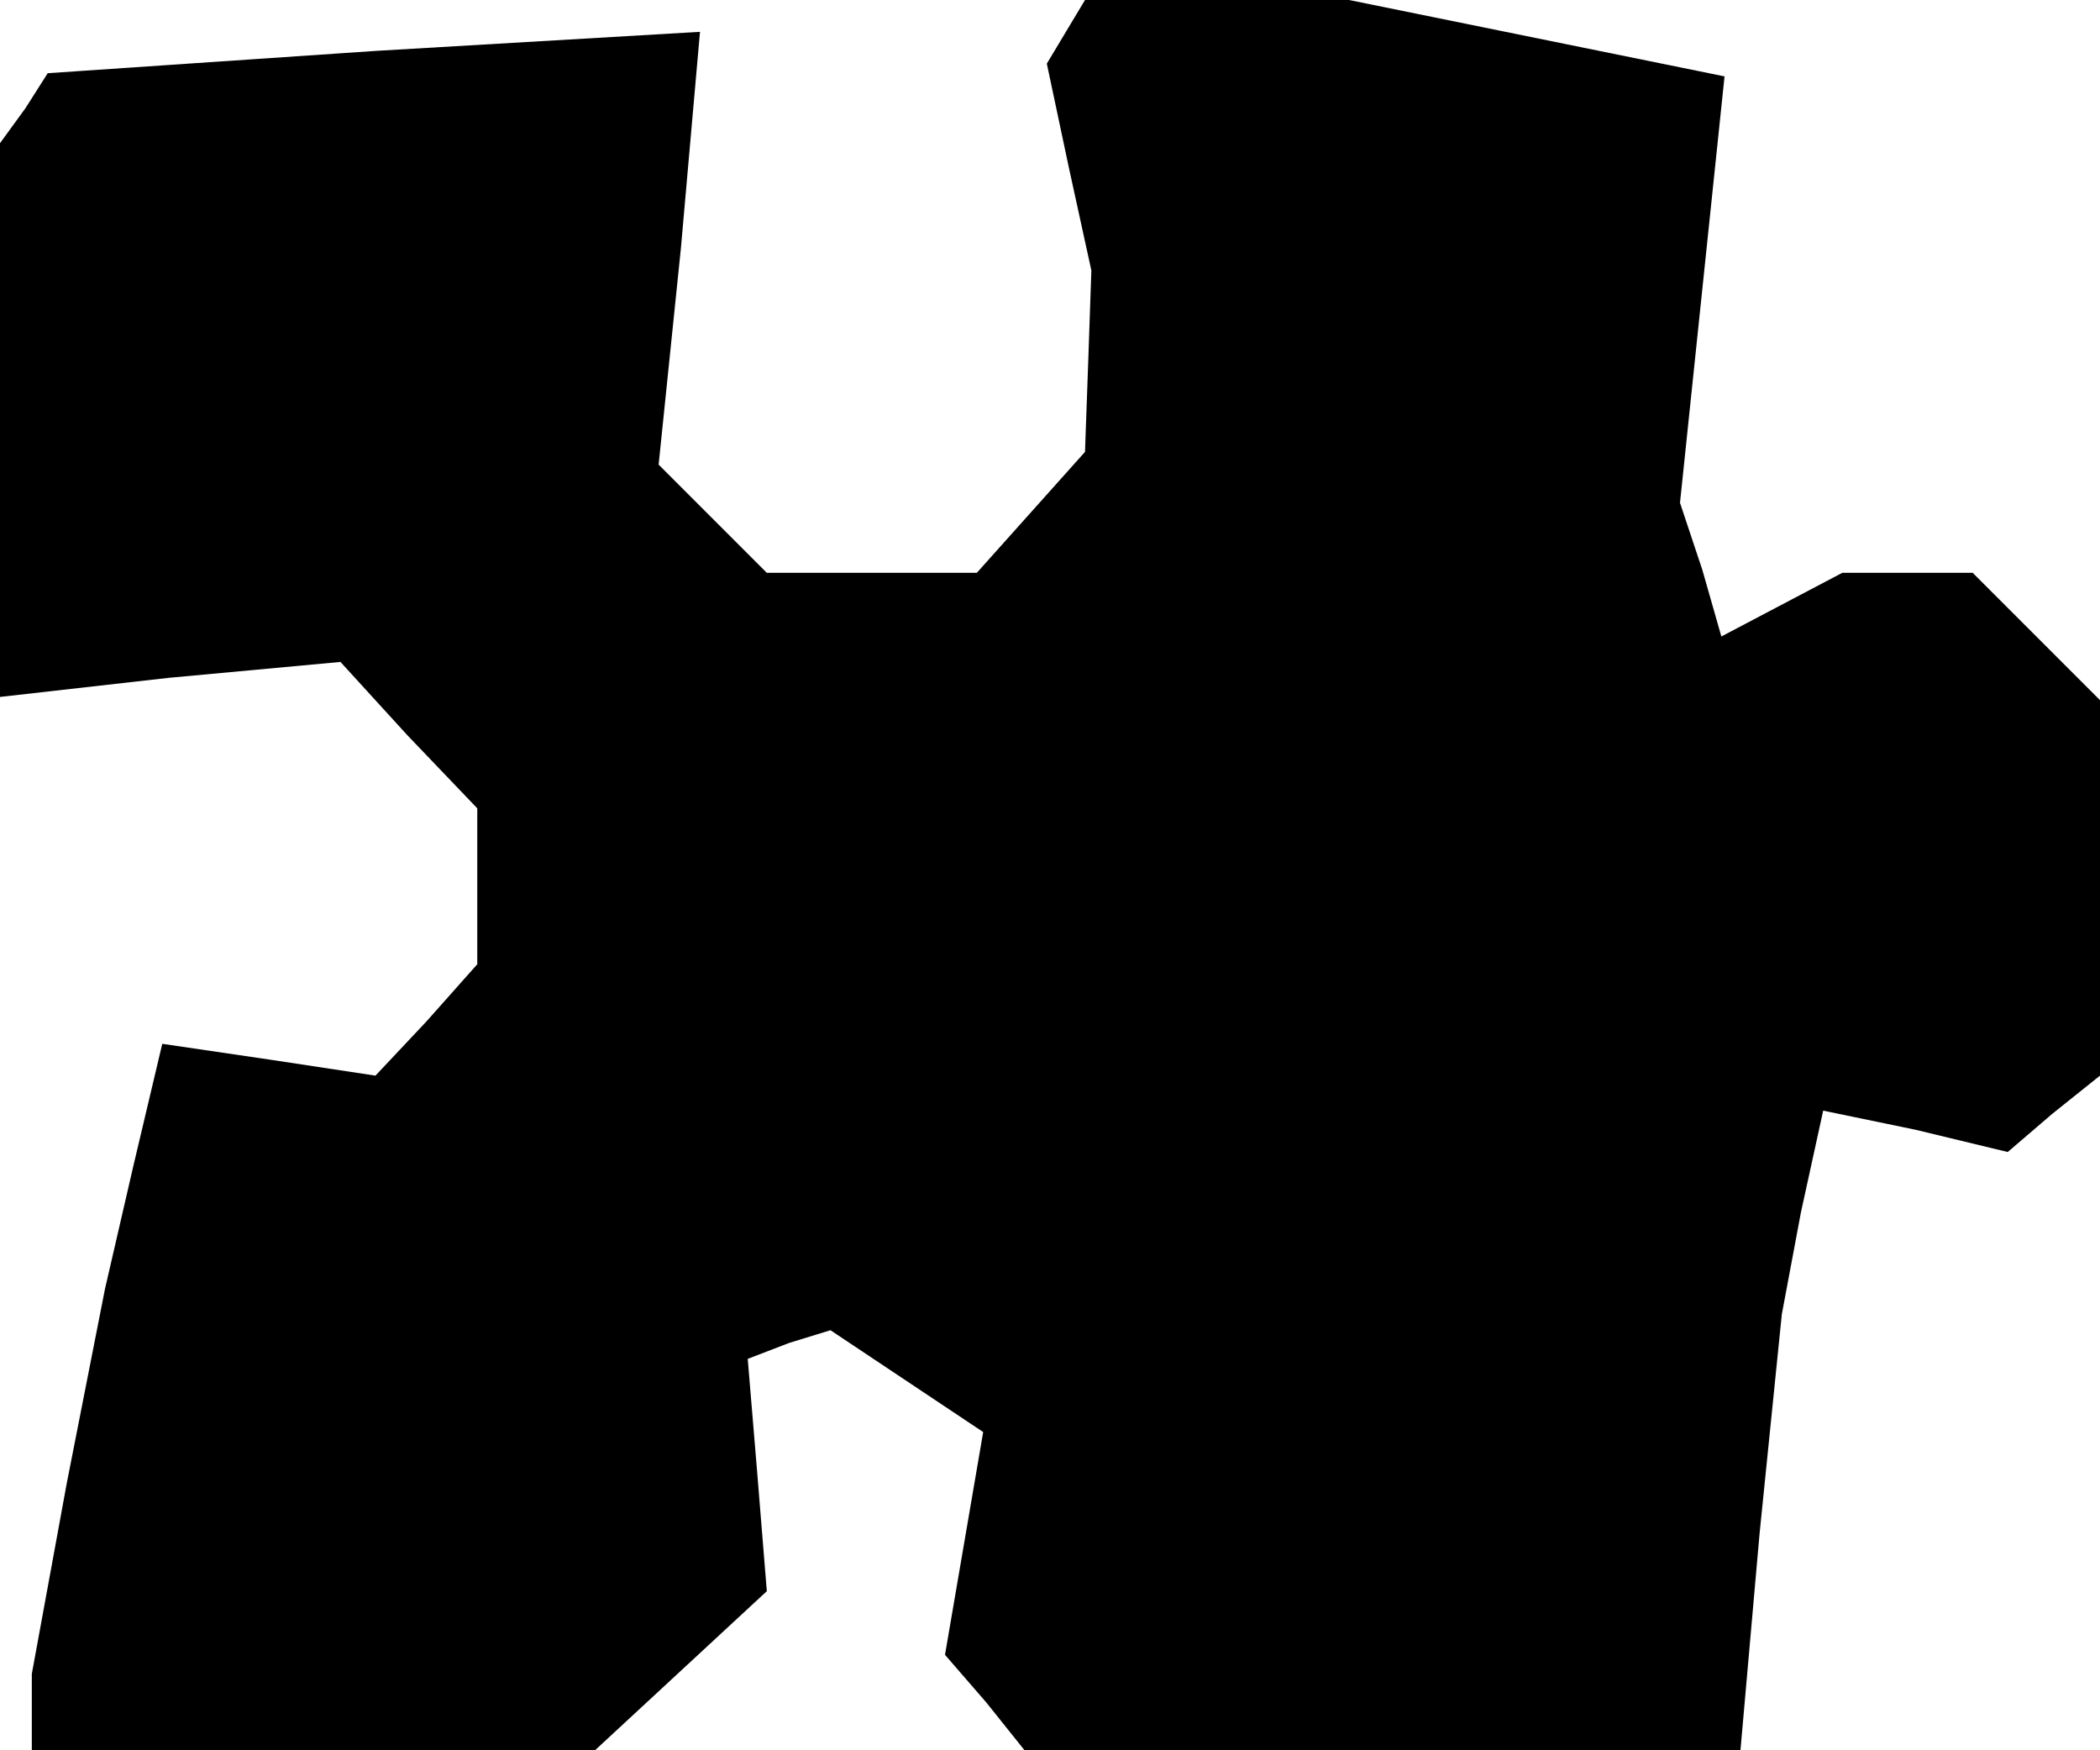 <?xml version="1.0" standalone="no"?>
<!DOCTYPE svg PUBLIC "-//W3C//DTD SVG 20010904//EN"
 "http://www.w3.org/TR/2001/REC-SVG-20010904/DTD/svg10.dtd">
<svg version="1.0" xmlns="http://www.w3.org/2000/svg"
 width="66pt" height="55pt" viewBox="0 0 66 55"
 preserveAspectRatio="xMidYMid meet">
<g transform="translate(0,55) scale(0.1,-0.1)"
fill="#000000" stroke="none">
<path d="M335 540 l-6 -10 7 -33 7 -32 -1 -29 -1 -28 -17 -19 -17 -19 -33 0
-33 0 -17 17 -17 17 7 68 6 68 -102 -6 -103 -7 -7 -11 -8 -11 0 -87 0 -87 53
6 54 5 21 -23 22 -23 0 -25 0 -24 -16 -18 -16 -17 -33 5 -34 5 -9 -38 -9 -39
-12 -61 -11 -60 0 -12 0 -12 89 0 88 0 27 25 27 25 -3 37 -3 36 13 5 13 4 24
-16 24 -16 -6 -35 -6 -35 13 -15 12 -15 113 0 112 0 6 68 7 69 6 32 7 32 29
-6 29 -7 14 12 15 12 0 59 0 59 -20 20 -20 20 -21 0 -20 0 -19 -10 -19 -10 -6
21 -7 21 7 67 7 67 -59 12 -59 12 -42 0 -41 0 -6 -10z"/>
</g>
</svg>
